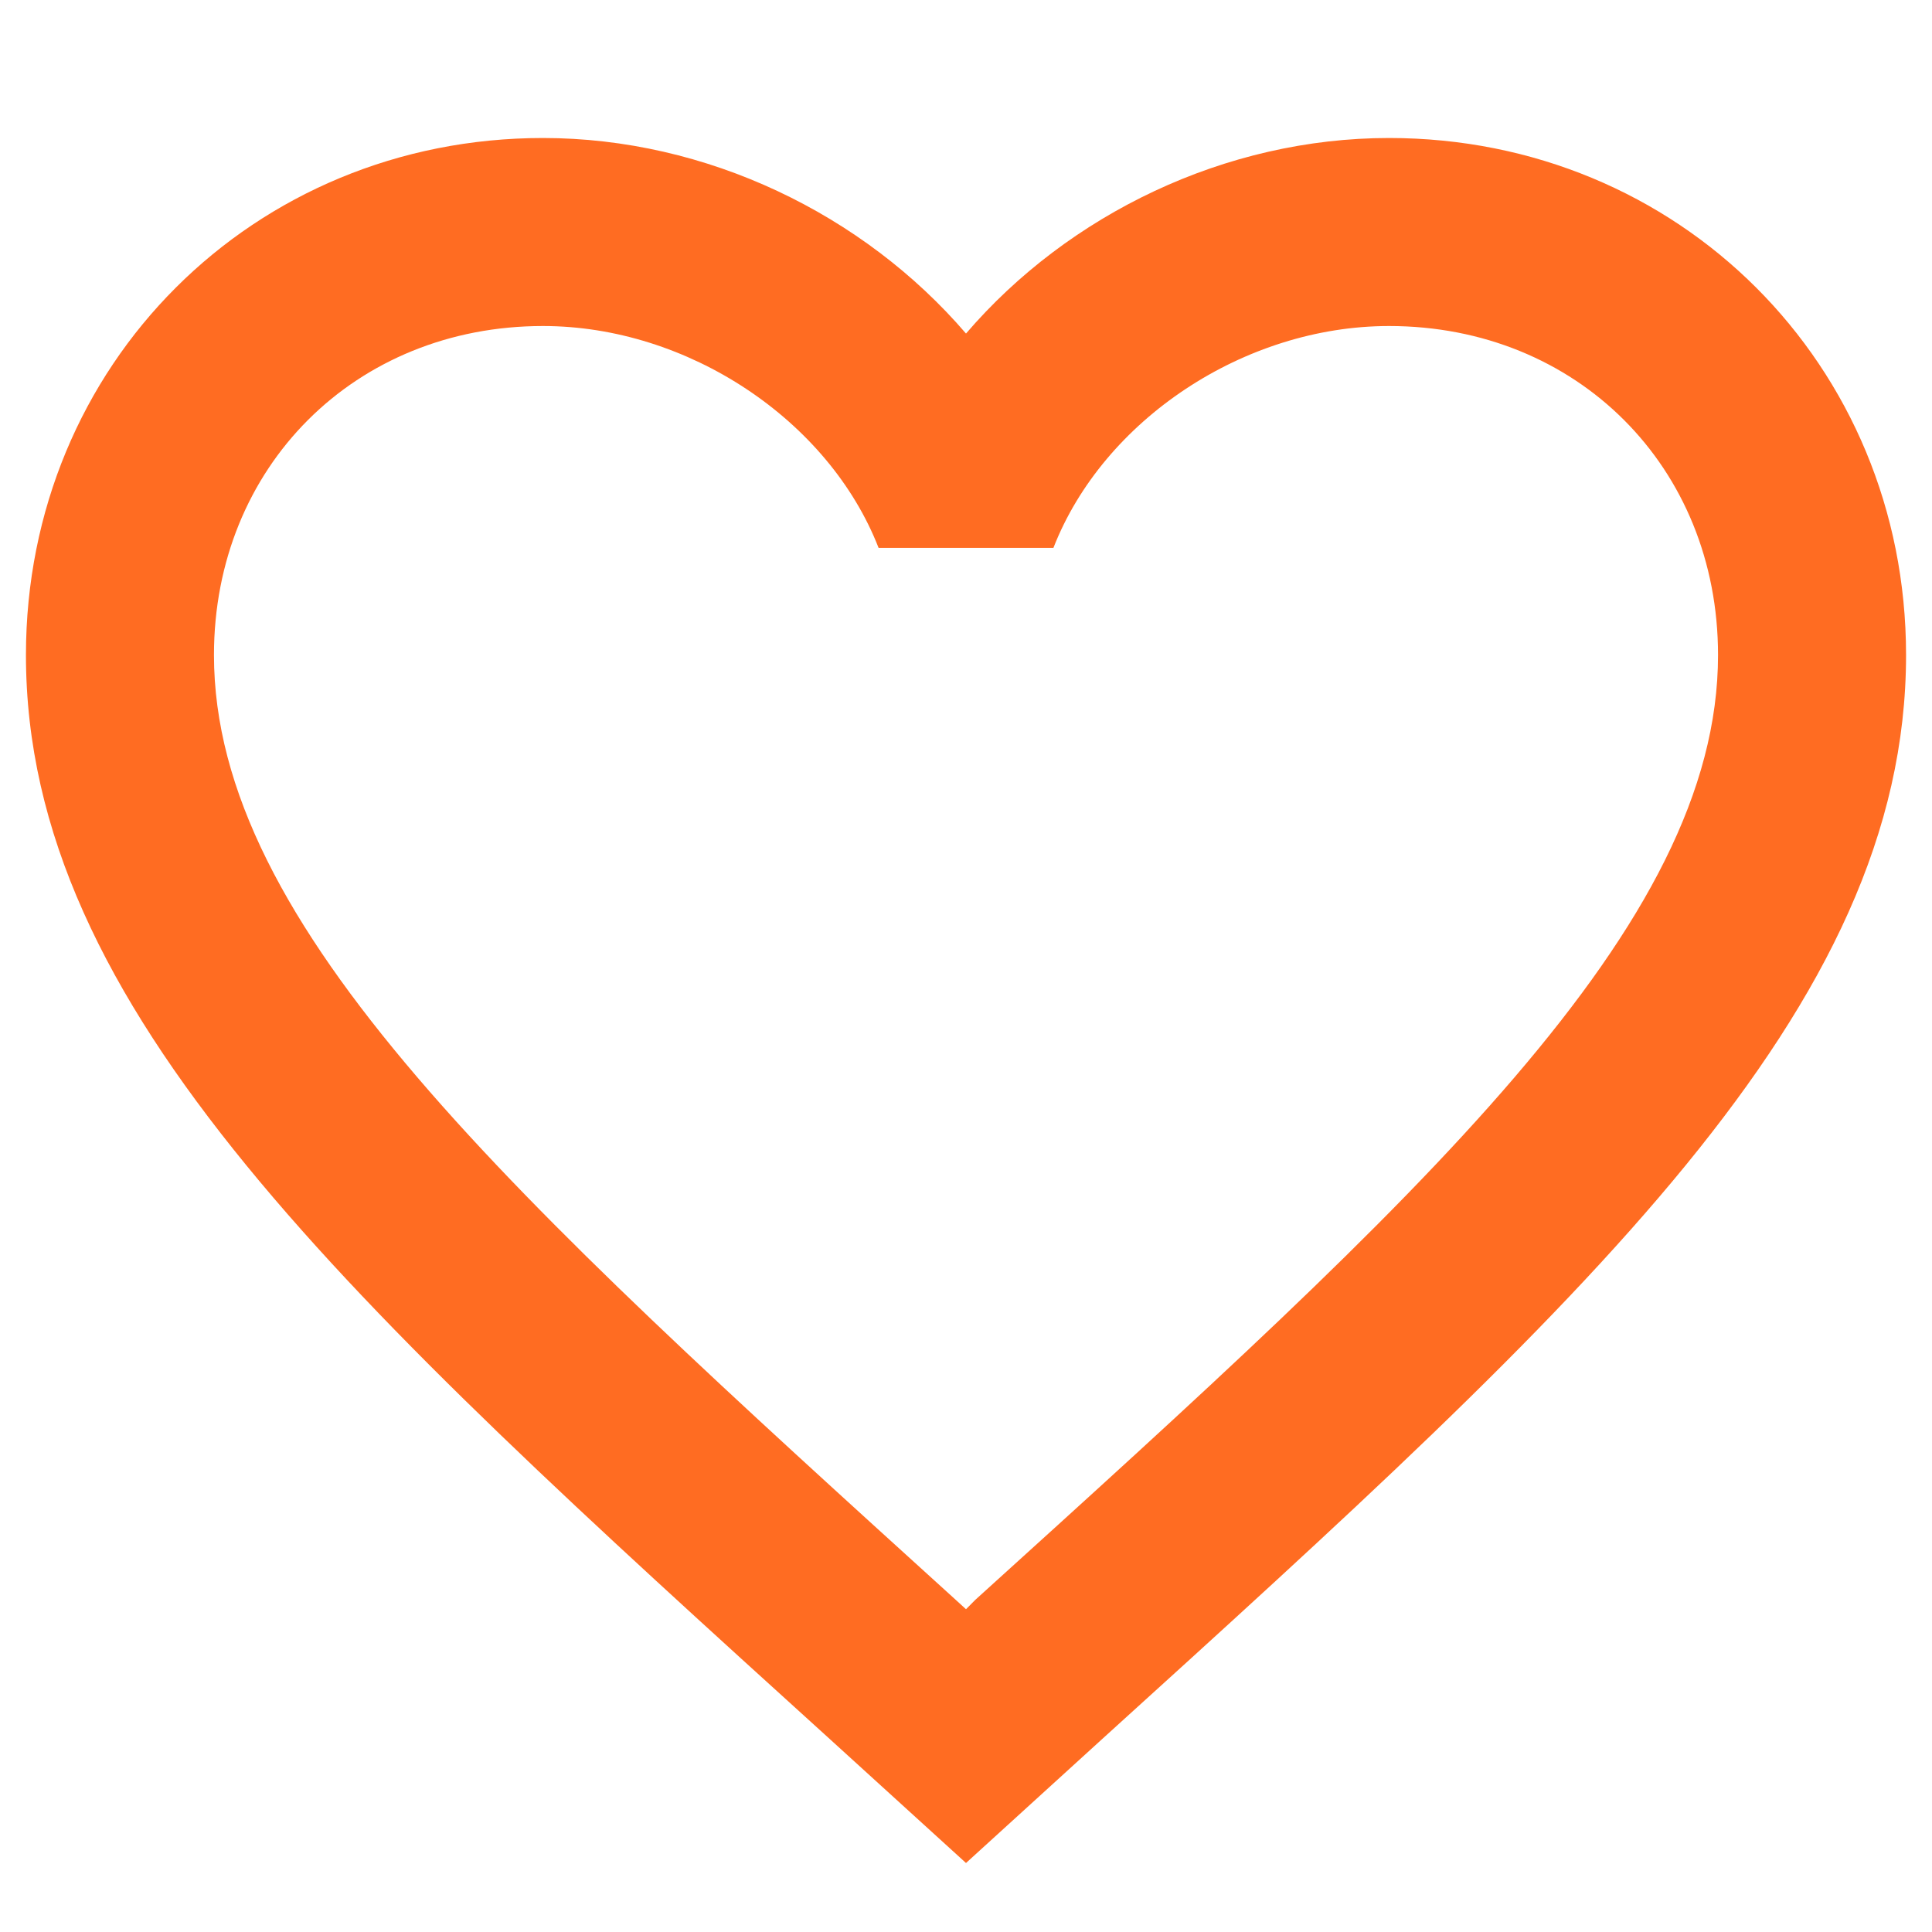 <svg width="28" height="28" viewBox="0 0 28 28" fill="none" xmlns="http://www.w3.org/2000/svg">
<path d="M14.136 23.185L14 23.322L13.85 23.185C7.379 17.313 3.101 13.431 3.101 9.493C3.101 6.768 5.144 4.725 7.869 4.725C9.967 4.725 12.011 6.087 12.733 7.94H15.267C15.989 6.087 18.033 4.725 20.131 4.725C22.855 4.725 24.899 6.768 24.899 9.493C24.899 13.431 20.621 17.313 14.136 23.185ZM20.131 2C17.76 2 15.485 3.104 14 4.834C12.515 3.104 10.24 2 7.869 2C3.673 2 0.376 5.283 0.376 9.493C0.376 14.629 5.008 18.839 12.024 25.202L14 27L15.975 25.202C22.992 18.839 27.624 14.629 27.624 9.493C27.624 5.283 24.327 2 20.131 2Z" fill="#FF6C22"/>
</svg>
